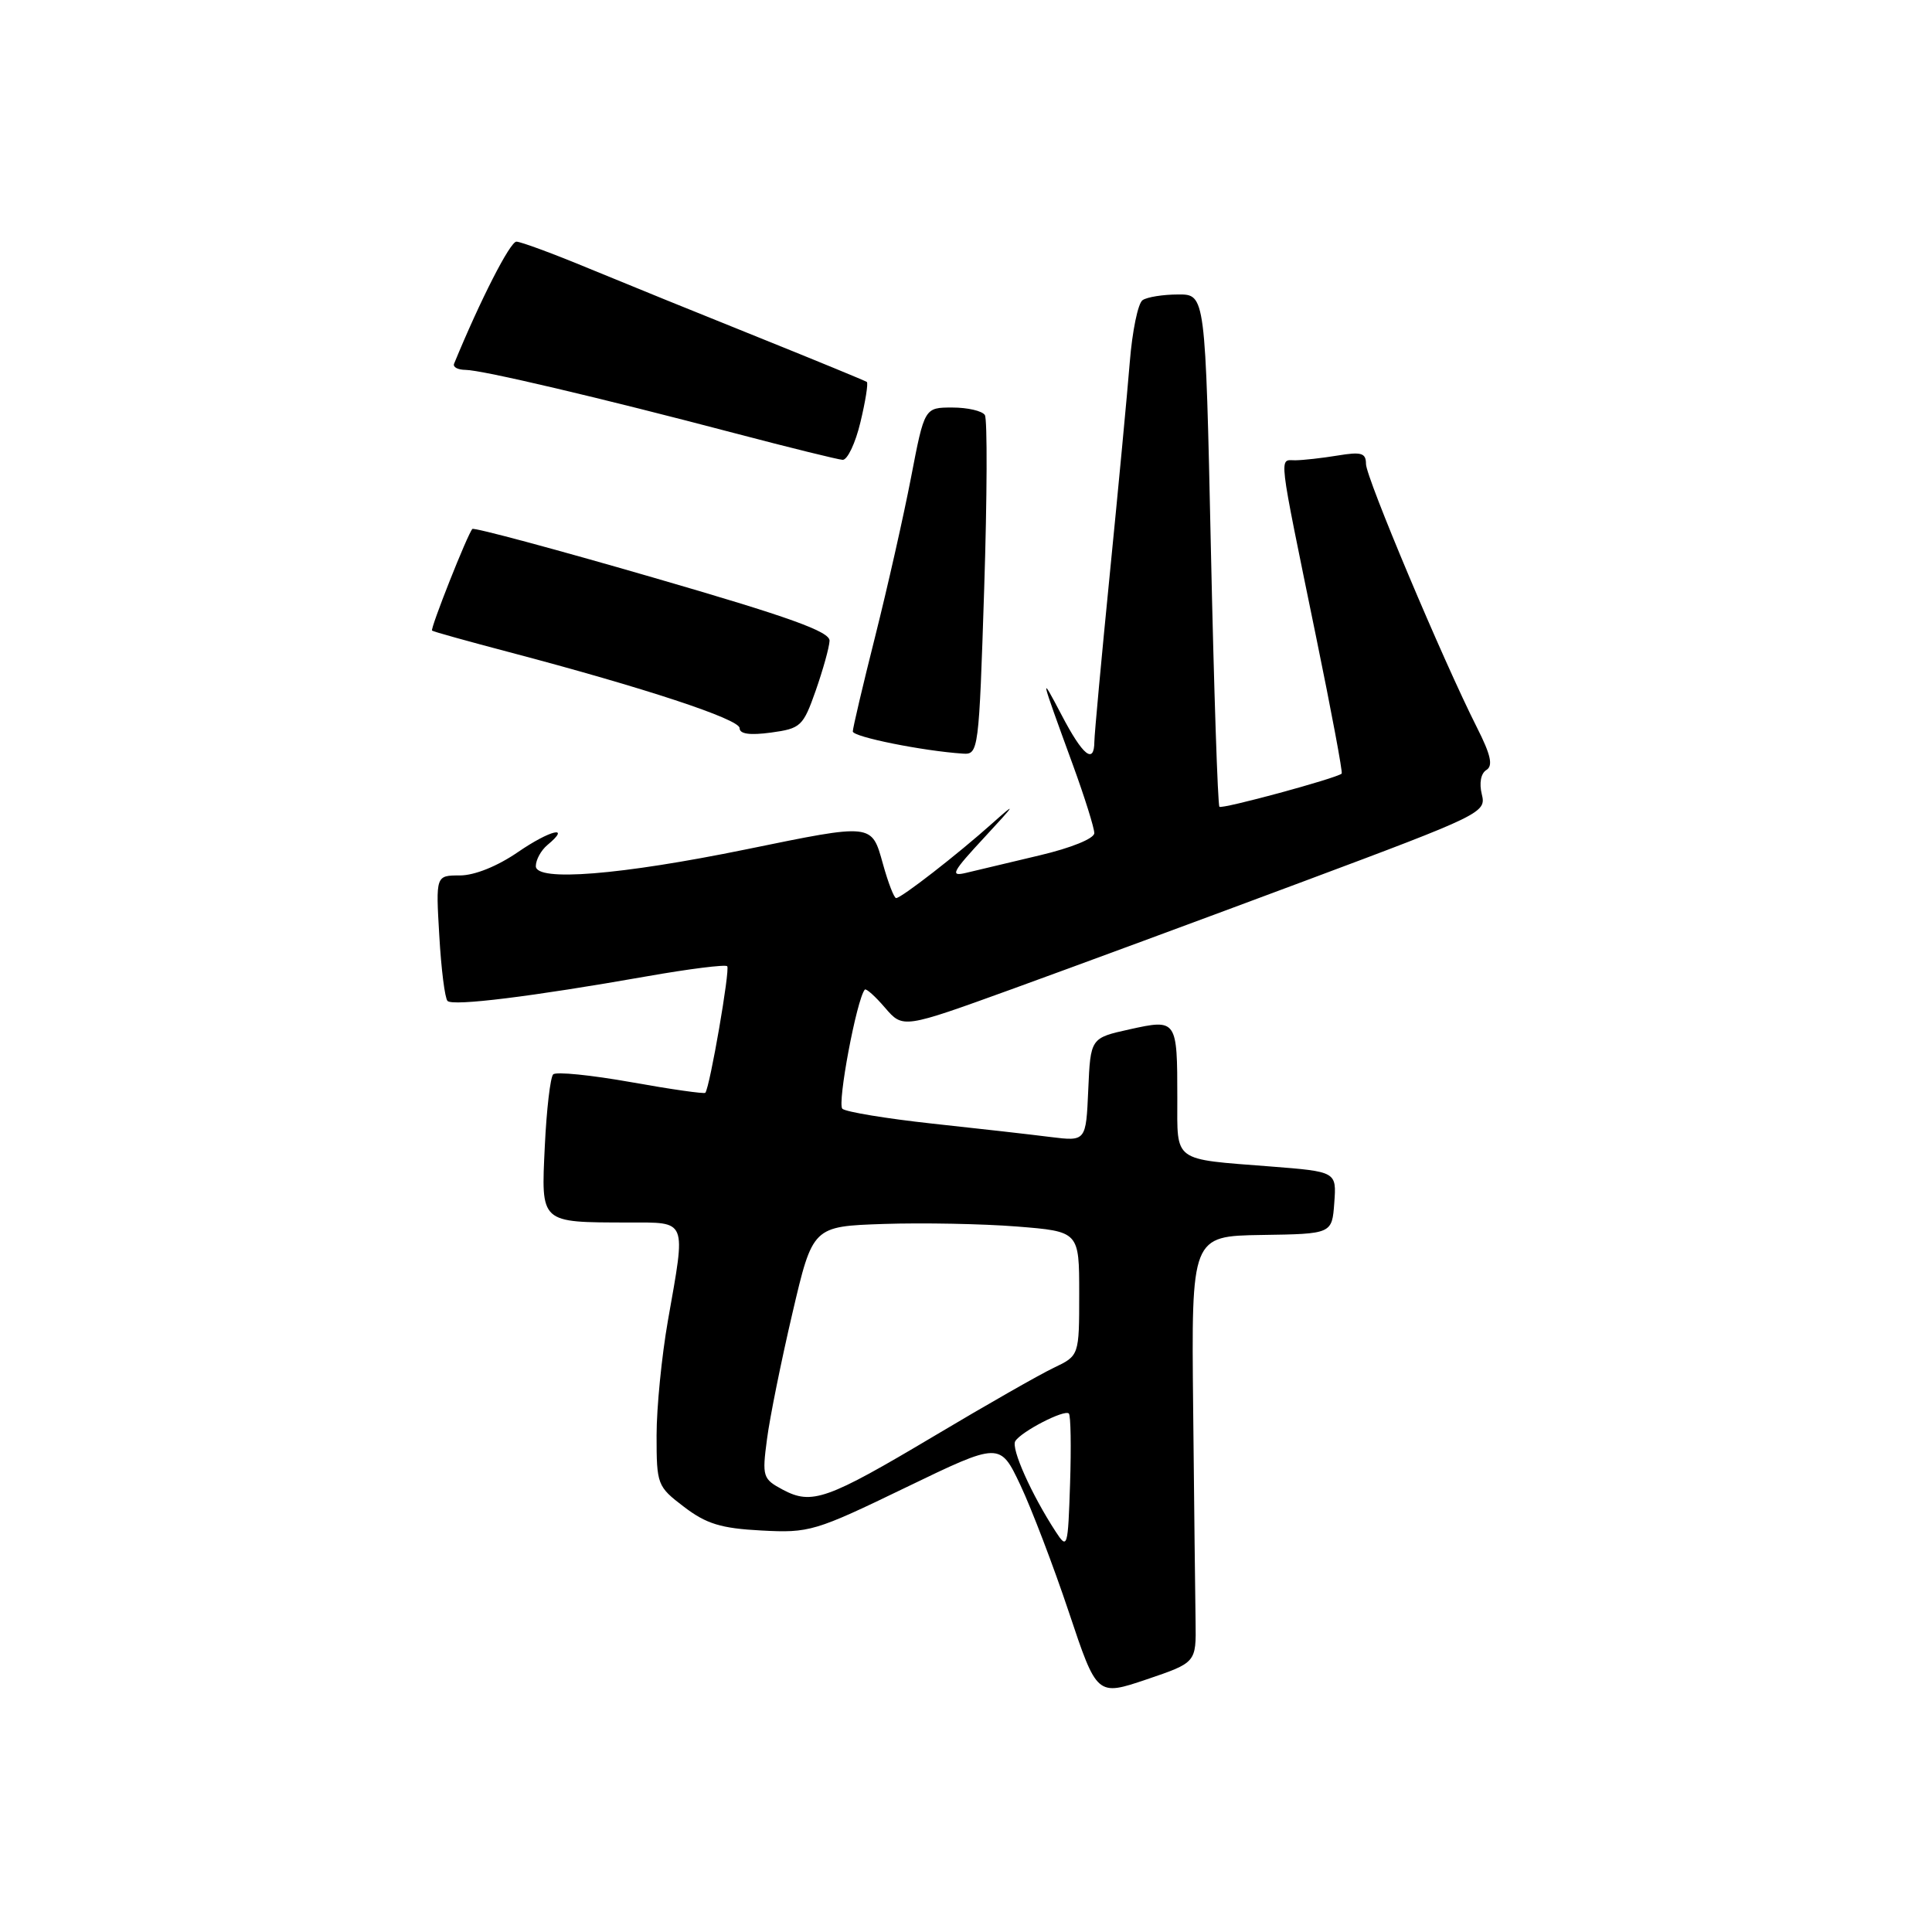 <?xml version="1.0" encoding="UTF-8" standalone="no"?>
<!DOCTYPE svg PUBLIC "-//W3C//DTD SVG 1.1//EN" "http://www.w3.org/Graphics/SVG/1.1/DTD/svg11.dtd" >
<svg xmlns="http://www.w3.org/2000/svg" xmlns:xlink="http://www.w3.org/1999/xlink" version="1.1" viewBox="0 0 256 256">
 <g >
 <path fill="currentColor"
d=" M 158.42 214.90 C 158.37 211.93 158.23 199.21 158.10 186.64 C 157.86 163.79 157.86 163.79 167.18 163.64 C 176.50 163.50 176.50 163.50 176.80 159.37 C 177.10 155.25 177.10 155.25 168.30 154.56 C 155.30 153.55 156.00 154.06 156.00 145.51 C 156.00 135.09 155.94 135.01 149.69 136.39 C 144.50 137.54 144.50 137.54 144.20 144.39 C 143.90 151.24 143.90 151.24 139.20 150.66 C 136.62 150.33 129.55 149.53 123.50 148.88 C 117.45 148.22 112.11 147.34 111.62 146.92 C 110.91 146.29 113.51 132.41 114.59 131.13 C 114.76 130.93 115.97 132.01 117.27 133.53 C 119.65 136.29 119.65 136.29 134.07 131.07 C 142.01 128.19 159.41 121.77 172.73 116.79 C 196.38 107.95 196.95 107.67 196.35 105.26 C 195.98 103.77 196.22 102.48 196.95 102.03 C 197.86 101.47 197.55 100.04 195.70 96.39 C 191.21 87.50 181.00 63.26 181.00 61.48 C 181.00 60.02 180.39 59.84 177.25 60.36 C 175.19 60.70 172.66 60.98 171.64 60.99 C 169.45 61.00 169.27 59.42 174.39 84.39 C 176.41 94.22 177.94 102.38 177.78 102.51 C 177.01 103.15 161.91 107.25 161.58 106.90 C 161.36 106.68 160.85 91.31 160.45 72.75 C 159.72 39.00 159.72 39.00 156.11 39.02 C 154.12 39.02 152.00 39.36 151.40 39.77 C 150.79 40.17 150.03 43.88 149.70 48.00 C 149.37 52.12 148.18 64.72 147.06 76.00 C 145.94 87.28 145.02 97.29 145.01 98.25 C 144.99 101.35 143.48 100.13 140.67 94.75 C 137.73 89.15 137.77 89.32 142.15 101.32 C 143.72 105.62 145.00 109.71 145.00 110.39 C 145.00 111.11 141.95 112.35 137.75 113.34 C 133.76 114.29 129.38 115.33 128.00 115.66 C 125.83 116.18 126.16 115.56 130.50 110.89 C 134.60 106.47 134.78 106.15 131.50 109.08 C 126.87 113.22 119.43 119.00 118.74 119.00 C 118.47 119.00 117.69 116.98 117.00 114.50 C 115.48 109.06 115.74 109.09 98.89 112.54 C 82.22 115.95 71.00 116.85 71.00 114.77 C 71.00 113.93 71.69 112.68 72.52 111.98 C 75.77 109.29 72.91 109.97 68.64 112.90 C 65.91 114.78 62.88 116.00 60.94 116.00 C 57.74 116.00 57.74 116.00 58.21 124.00 C 58.46 128.40 58.95 132.29 59.30 132.63 C 60.01 133.35 70.49 132.05 85.70 129.37 C 91.31 128.38 96.11 127.78 96.36 128.03 C 96.76 128.44 94.07 144.02 93.46 144.80 C 93.33 144.97 88.90 144.34 83.61 143.39 C 78.32 142.45 73.68 141.98 73.30 142.36 C 72.92 142.74 72.42 147.03 72.19 151.88 C 71.70 162.16 71.49 161.96 83.25 161.99 C 91.14 162.00 90.90 161.39 88.50 175.00 C 87.68 179.68 87.00 186.51 87.00 190.20 C 87.00 196.73 87.09 196.97 90.64 199.67 C 93.59 201.92 95.53 202.52 100.89 202.80 C 107.24 203.14 107.99 202.92 120.00 197.11 C 132.50 191.07 132.50 191.07 135.21 196.79 C 136.69 199.93 139.59 207.51 141.63 213.62 C 145.35 224.75 145.35 224.75 151.93 222.53 C 158.50 220.30 158.50 220.30 158.42 214.90 Z  M 130.41 78.00 C 130.80 65.90 130.84 55.55 130.50 55.00 C 130.16 54.45 128.22 54.00 126.19 54.00 C 122.50 54.00 122.50 54.00 120.72 63.25 C 119.74 68.34 117.60 77.82 115.97 84.31 C 114.33 90.81 113.00 96.49 113.00 96.92 C 113.00 97.64 122.28 99.51 127.60 99.86 C 129.65 100.00 129.72 99.52 130.41 78.00 Z  M 108.09 91.50 C 109.05 88.75 109.88 85.79 109.92 84.91 C 109.98 83.69 104.64 81.77 86.49 76.51 C 73.56 72.76 62.80 69.87 62.59 70.09 C 61.96 70.75 56.98 83.32 57.25 83.56 C 57.39 83.69 62.00 84.97 67.50 86.42 C 85.36 91.13 98.00 95.29 98.00 96.48 C 98.00 97.26 99.35 97.45 102.17 97.07 C 106.11 96.53 106.42 96.24 108.09 91.50 Z  M 114.01 55.95 C 114.68 53.17 115.06 50.77 114.86 50.61 C 114.66 50.46 108.20 47.80 100.50 44.70 C 92.80 41.61 82.67 37.49 78.00 35.56 C 73.33 33.62 69.02 32.03 68.43 32.02 C 67.60 32.00 63.64 39.75 60.17 48.19 C 59.98 48.64 60.66 49.00 61.67 49.01 C 63.84 49.02 79.42 52.68 97.50 57.44 C 104.65 59.32 111.02 60.89 111.65 60.93 C 112.28 60.97 113.35 58.73 114.01 55.95 Z  M 139.89 202.96 C 136.67 198.02 133.94 191.91 134.53 190.96 C 135.32 189.68 141.06 186.72 141.63 187.30 C 141.88 187.55 141.95 191.73 141.79 196.59 C 141.51 205.10 141.44 205.34 139.89 202.96 Z  M 103.72 197.39 C 101.07 195.97 100.97 195.67 101.63 190.70 C 102.00 187.84 103.52 180.32 105.00 174.00 C 107.69 162.50 107.69 162.50 117.09 162.18 C 122.27 162.01 130.21 162.16 134.75 162.52 C 143.00 163.18 143.00 163.18 143.00 171.40 C 143.00 179.63 143.00 179.63 139.63 181.24 C 137.77 182.12 130.64 186.19 123.78 190.28 C 109.56 198.74 107.58 199.44 103.72 197.39 Z "/>
</g>
</svg>